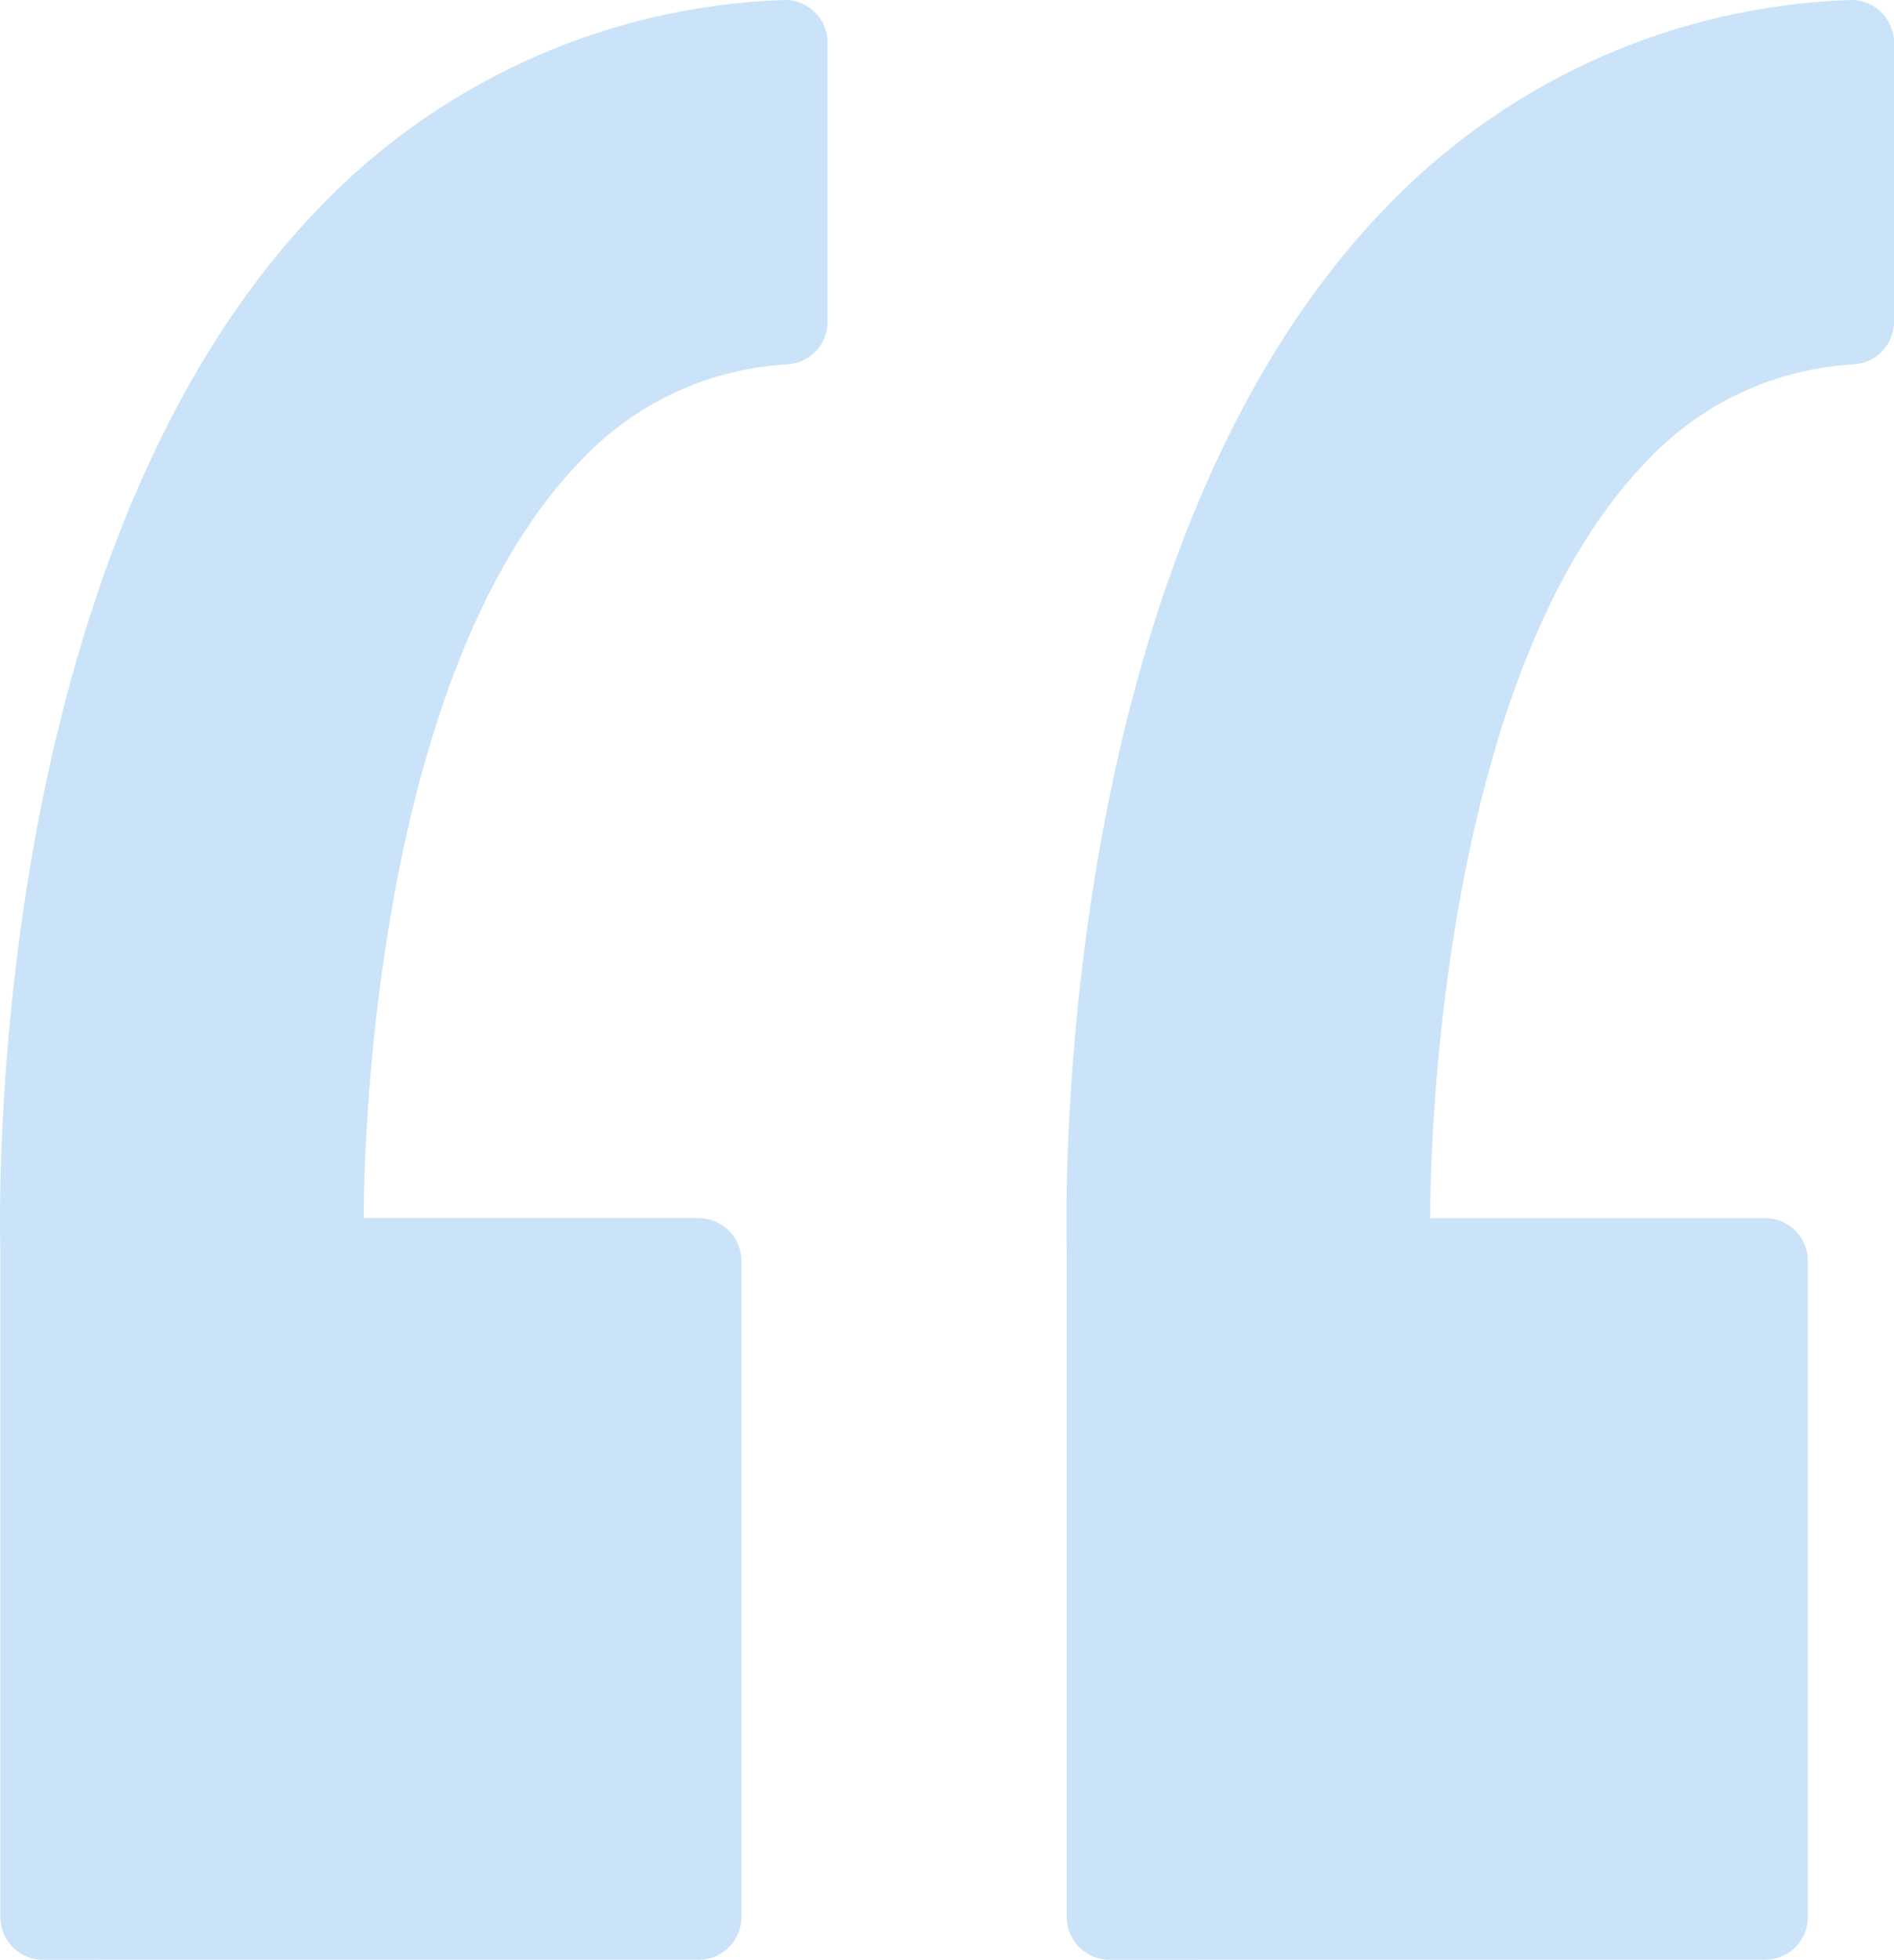 <svg xmlns="http://www.w3.org/2000/svg" width="203.027" height="209.987" viewBox="0 0 203.027 209.987">
  <path id="icon" d="M988.905,2869.987a4.58,4.58,0,0,1-4.58-4.58l0-71.187c-.193-7.549-.865-75.814,34.248-112.027a72.379,72.379,0,0,1,49.644-22.185,4.432,4.432,0,0,1,3.37,1.269,4.586,4.586,0,0,1,1.413,3.31v29.879a4.576,4.576,0,0,1-4.256,4.57,32.9,32.9,0,0,0-22.152,10.275c-22.605,23.238-23.314,75.343-23.321,81.214h35.91a4.581,4.581,0,0,1,4.579,4.58v70.3a4.58,4.58,0,0,1-4.579,4.58Zm-114.313,0a4.58,4.58,0,0,1-4.58-4.58l0-71.187c-.193-7.549-.868-75.814,34.248-112.027a72.388,72.388,0,0,1,49.642-22.185,4.464,4.464,0,0,1,3.371,1.271,4.577,4.577,0,0,1,1.413,3.307v29.879a4.576,4.576,0,0,1-4.256,4.57,32.894,32.894,0,0,0-22.152,10.275c-22.607,23.238-23.317,75.343-23.324,81.214h35.915a4.582,4.582,0,0,1,4.58,4.58v70.3a4.58,4.58,0,0,1-4.58,4.58Z" transform="translate(-869.972 -2660)" fill="#64aded" opacity="0.34"/>
</svg>
